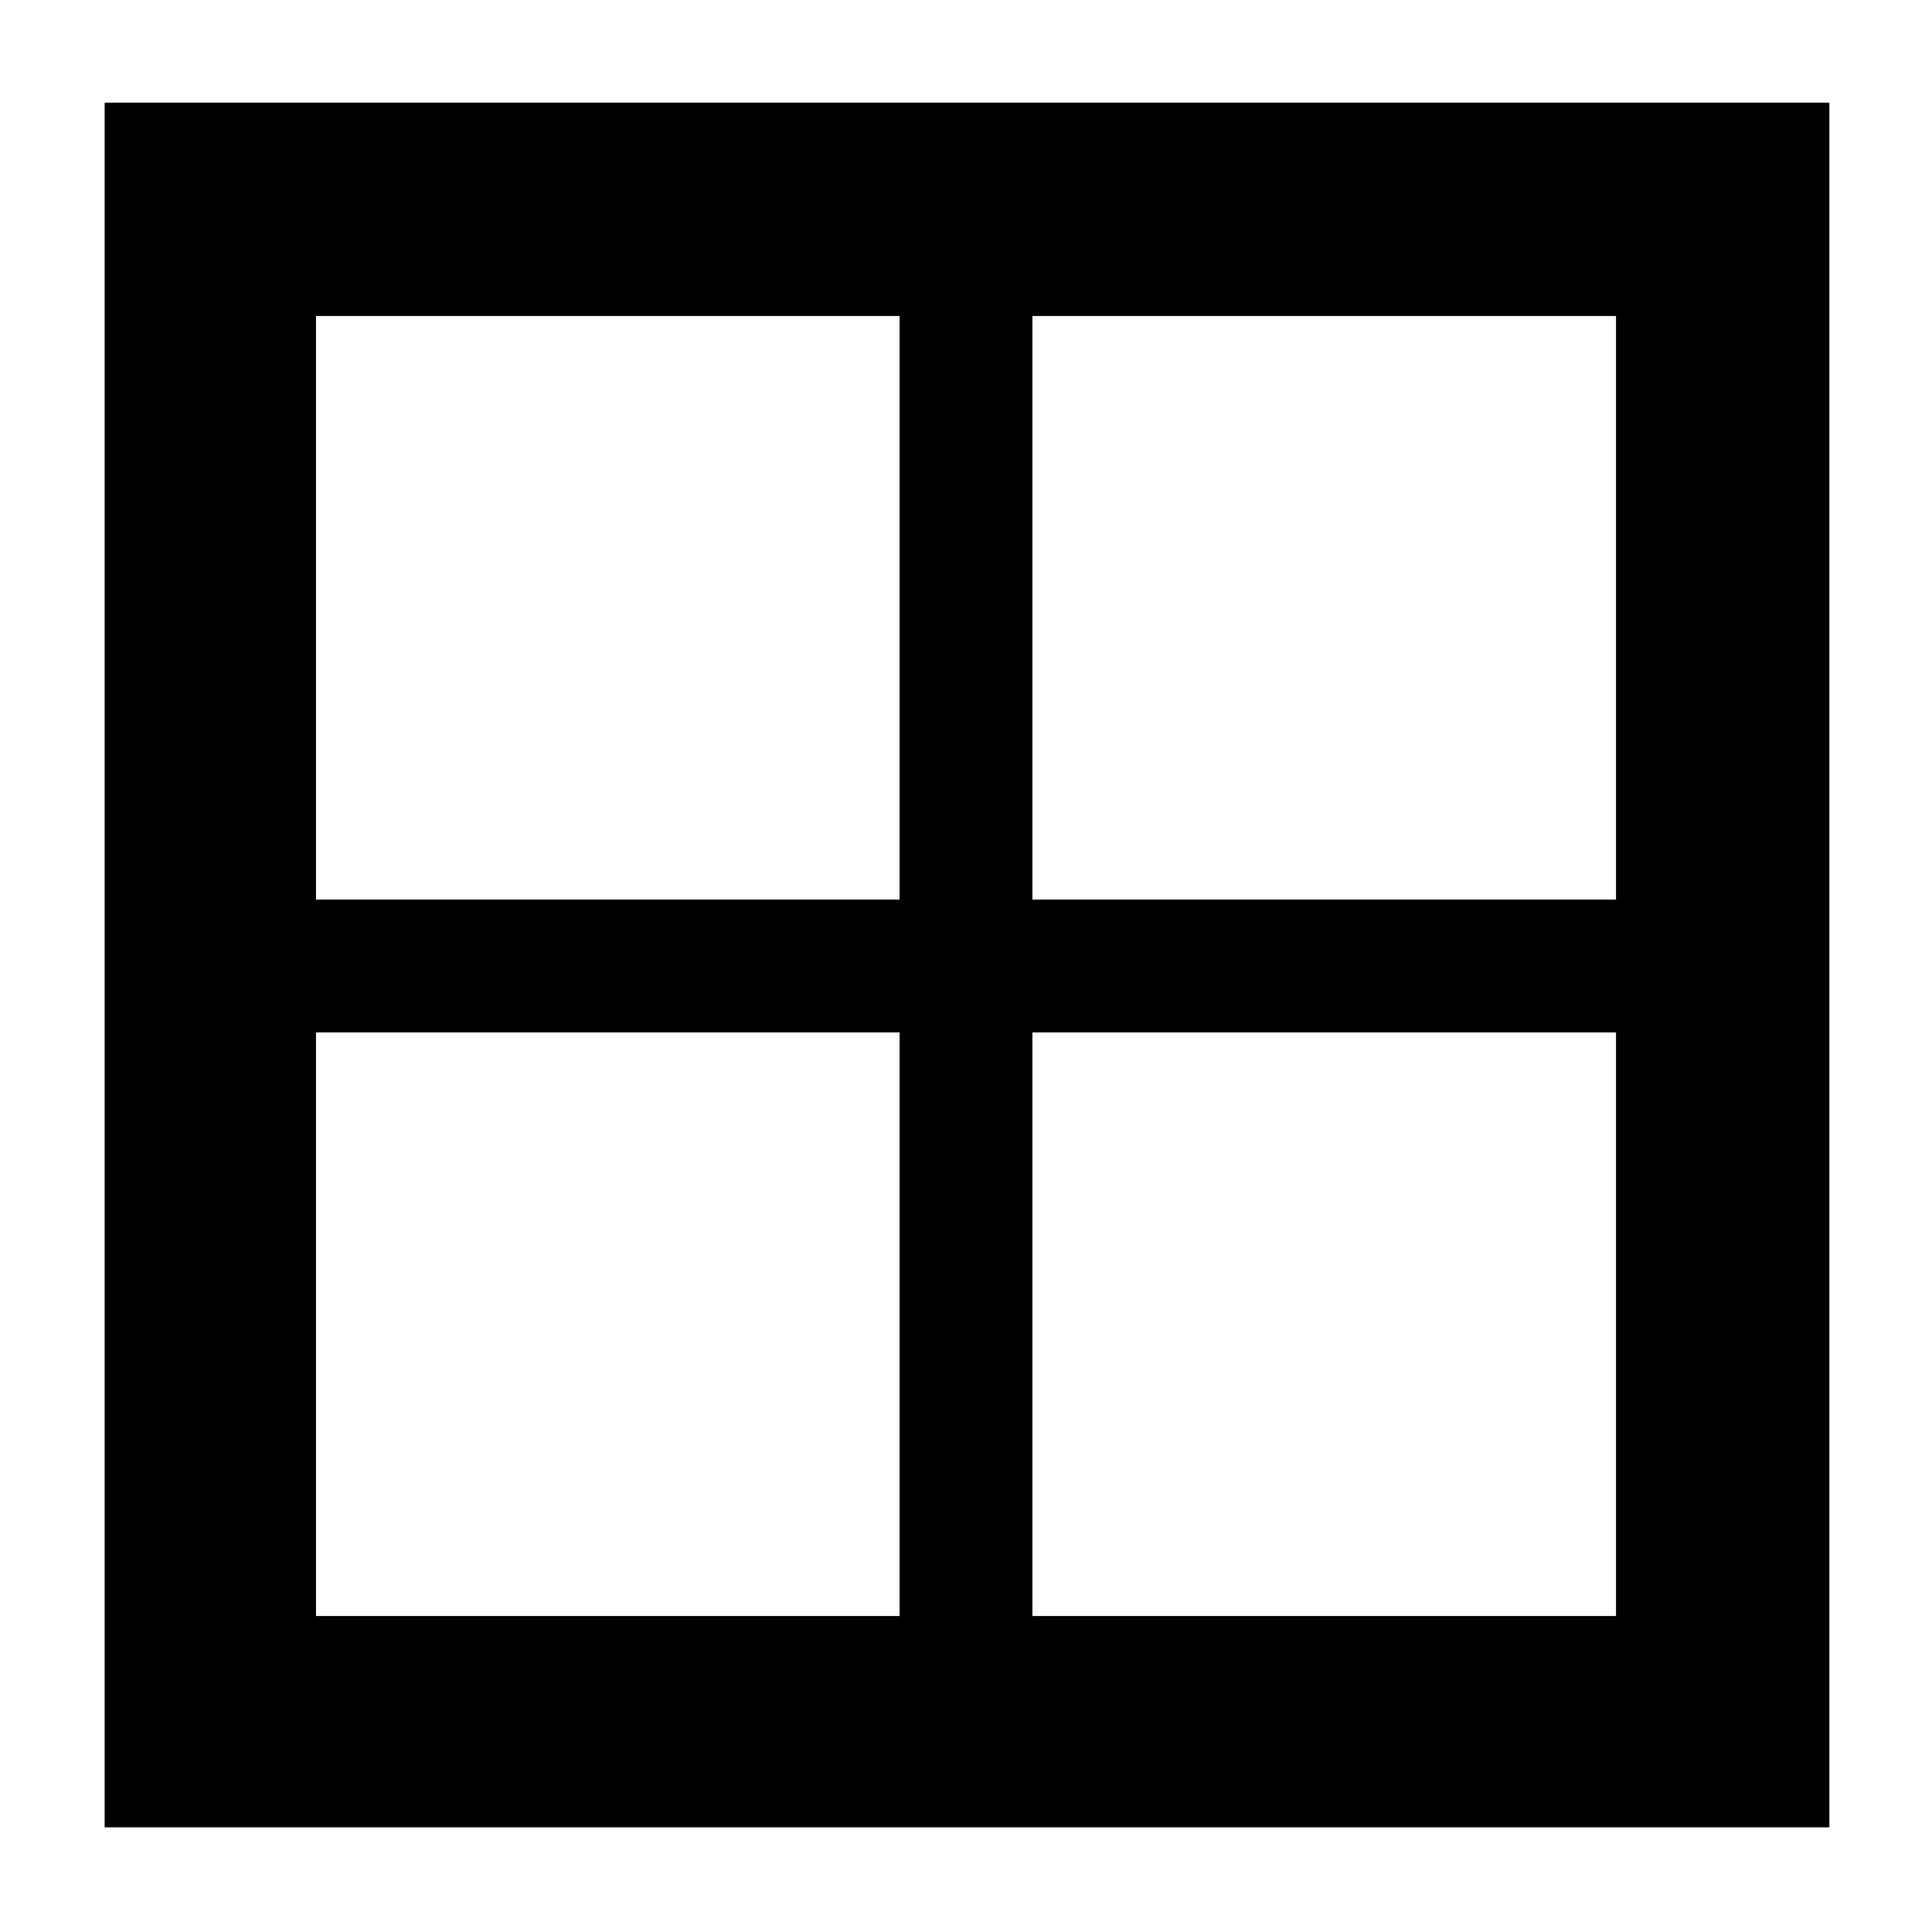 <svg xmlns="http://www.w3.org/2000/svg" height="40" width="40"><path d="M2.167 37.833V2.125H37.875V37.833ZM18.625 18.625V6.542H6.542V18.625ZM18.625 21.375H6.542V33.458H18.625ZM21.375 21.375V33.458H33.458V21.375ZM21.375 18.625H33.458V6.542H21.375Z"/></svg>